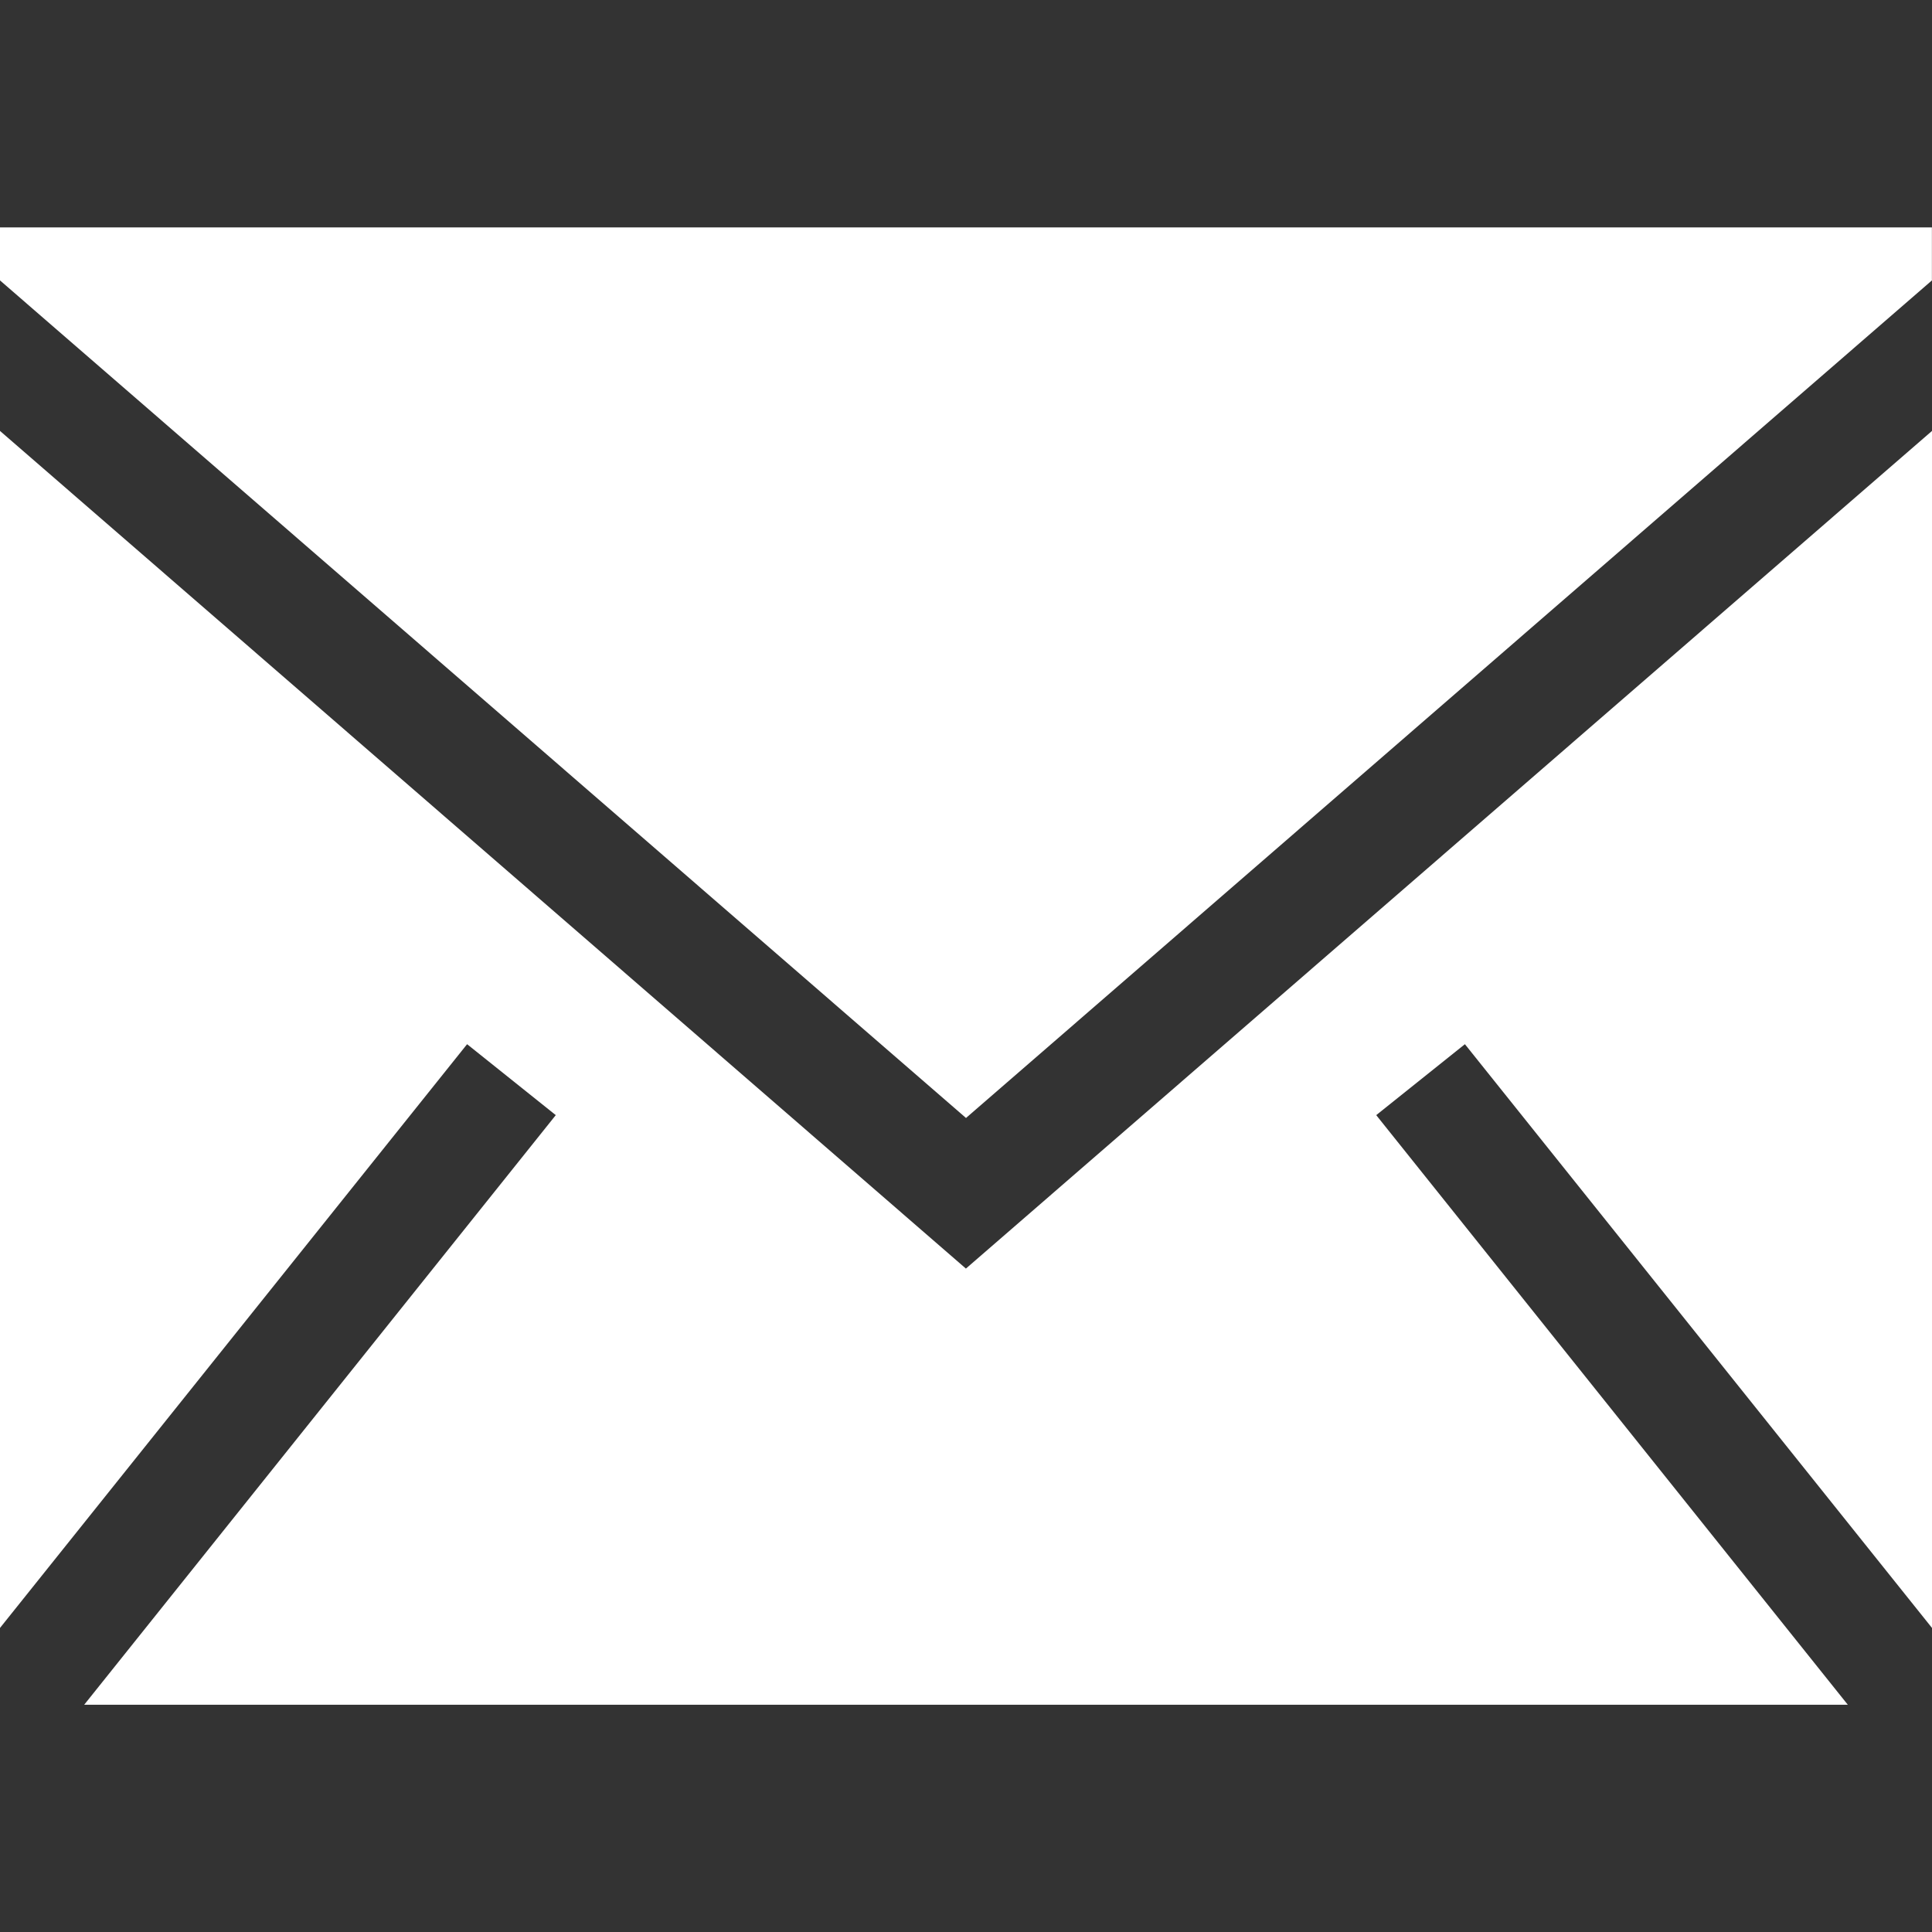 <svg width="21" height="21" viewBox="0 0 21 21" fill="none" xmlns="http://www.w3.org/2000/svg">
<rect x="0" y="0" width="21" height="21" fill="#333333" stroke="none"/>
<path fill-rule="evenodd" clip-rule="evenodd" d="M21 4.684V17.695L15.923 11.35L14.959 12.121L20.085 18.53H0.915L6.041 12.121L5.077 11.35L0 17.695V4.684L10.499 13.789L21 4.684ZM20.999 2.472V3.048L10.5 12.152L0 3.048V2.472H20.999Z" fill="white"/>
</svg>
